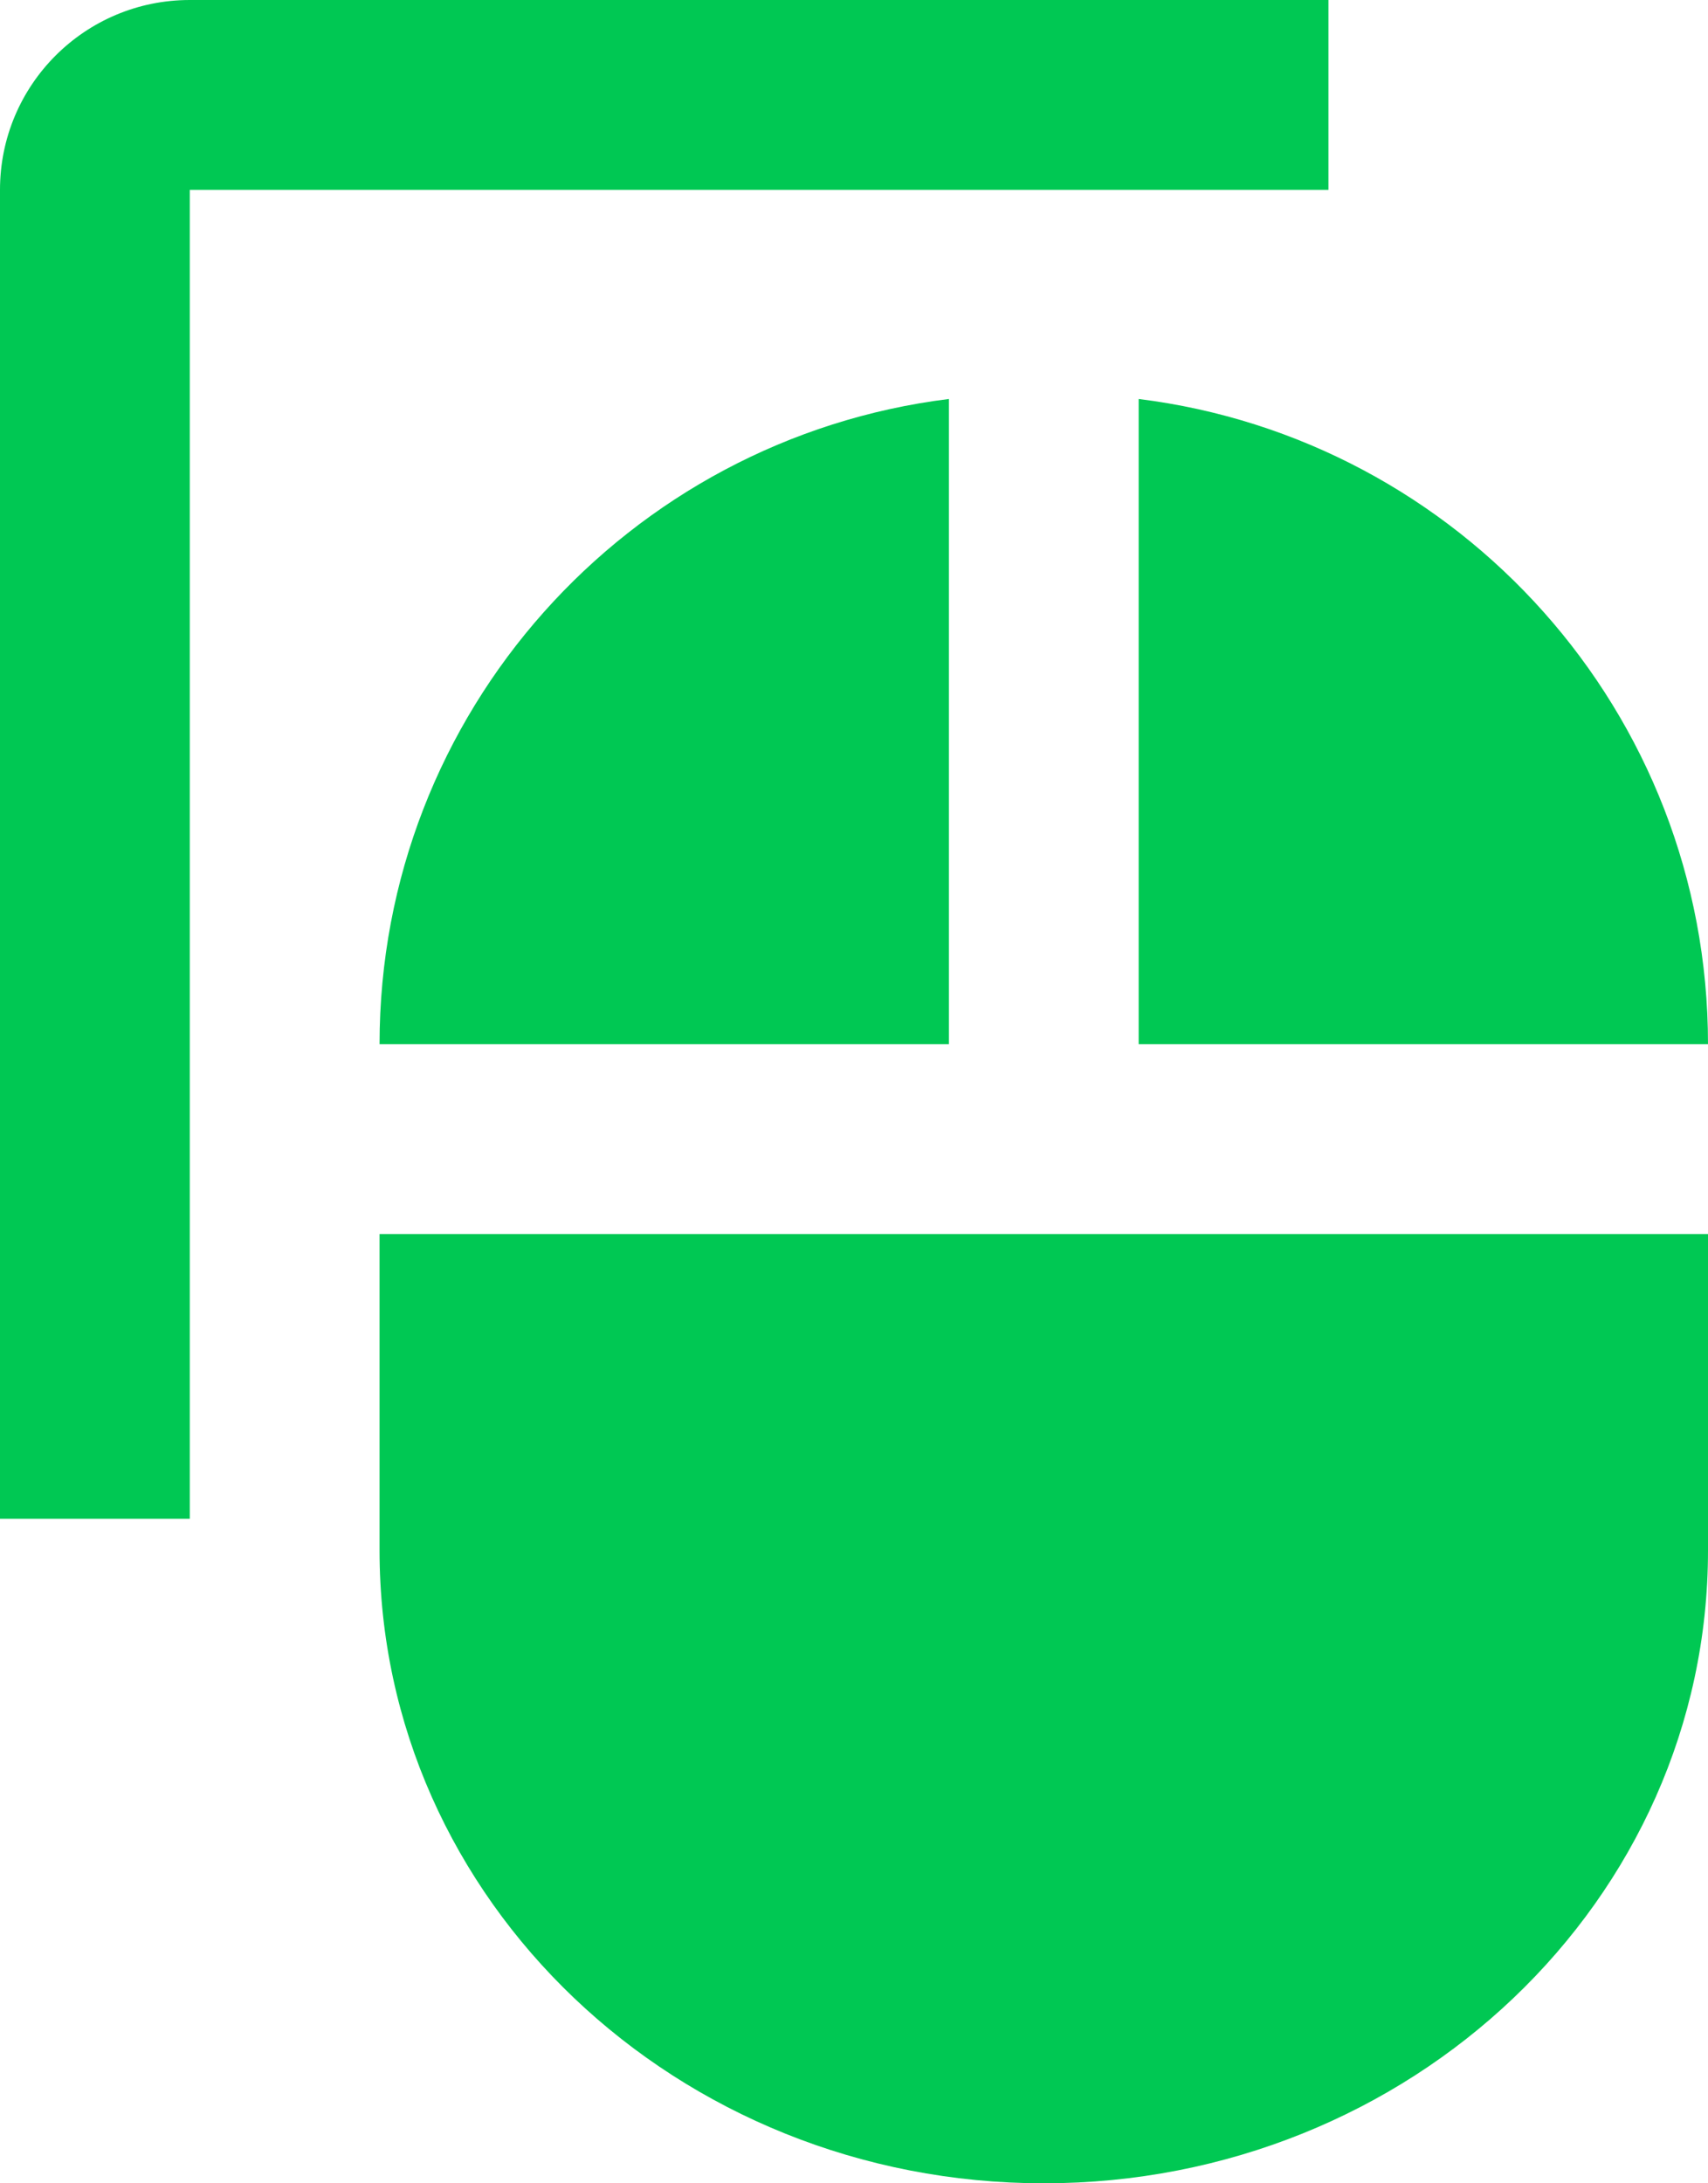 <?xml version="1.0" encoding="UTF-8" standalone="no"?>
<svg
   xmlns:dc="http://purl.org/dc/elements/1.1/"
   xmlns:cc="http://creativecommons.org/ns#"
   xmlns:rdf="http://www.w3.org/1999/02/22-rdf-syntax-ns#"
   xmlns:svg="http://www.w3.org/2000/svg"
   xmlns="http://www.w3.org/2000/svg"
   xmlns:sodipodi="http://sodipodi.sourceforge.net/DTD/sodipodi-0.dtd"
   xmlns:inkscape="http://www.inkscape.org/namespaces/inkscape"
   width="36"
   height="46"
   viewBox="0 0 36 46"
   id="svg2"
   version="1.1"
   inkscape:version="0.91 r13725"
   sodipodi:docname="preferences-desktop-peripherals-directory.svg"
   style="fill:#00C853">
  <defs
     id="defs8" />
  <sodipodi:namedview
     pagecolor="#ffffff"
     bordercolor="#666666"
     borderopacity="1"
     objecttolerance="10"
     gridtolerance="10"
     guidetolerance="10"
     inkscape:pageopacity="0"
     inkscape:pageshadow="2"
     inkscape:window-width="1366"
     inkscape:window-height="713"
     id="namedview6"
     showgrid="false"
     inkscape:snap-bbox="true"
     inkscape:bbox-nodes="true"
     inkscape:zoom="7.795207766269931"
     inkscape:cx="18.46020430955845"
     inkscape:cy="30.01050198755414"
     inkscape:window-x="0"
     inkscape:window-y="30"
     inkscape:window-maximized="1"
     inkscape:current-layer="svg2"
     inkscape:snap-page="true"
     fit-margin-top="0"
     fit-margin-left="0"
     fit-margin-right="0"
     fit-margin-bottom="0" />
  <path
     id="path4"
     d="M 20,8.406 C 13.237,9.246 8,15.006 8,22 l 12,0 0,-13.594 z M 8,32.667 C 8,40.033 14.265,46 22,46 c 7.735,0 14,-5.967 14,-13.333 l 0,-6.667 -28,0 0,6.667 z m 16,-24.261 0,13.594 12,0 C 36,15.006 30.763,9.246 24,8.406 Z"
     inkscape:connector-curvature="0" />
  <path
     style="fill:#00C853"
     d="m 28,5.373479439185757e-14 -24,0 C 1.79,5.373479439185757e-14 0,1.79 0,4 l 0,28 4,0 0,-28 24,0 L 28,2.664535259100382e-15 Z"
     id="path4162"
     inkscape:connector-curvature="0" />
</svg>
